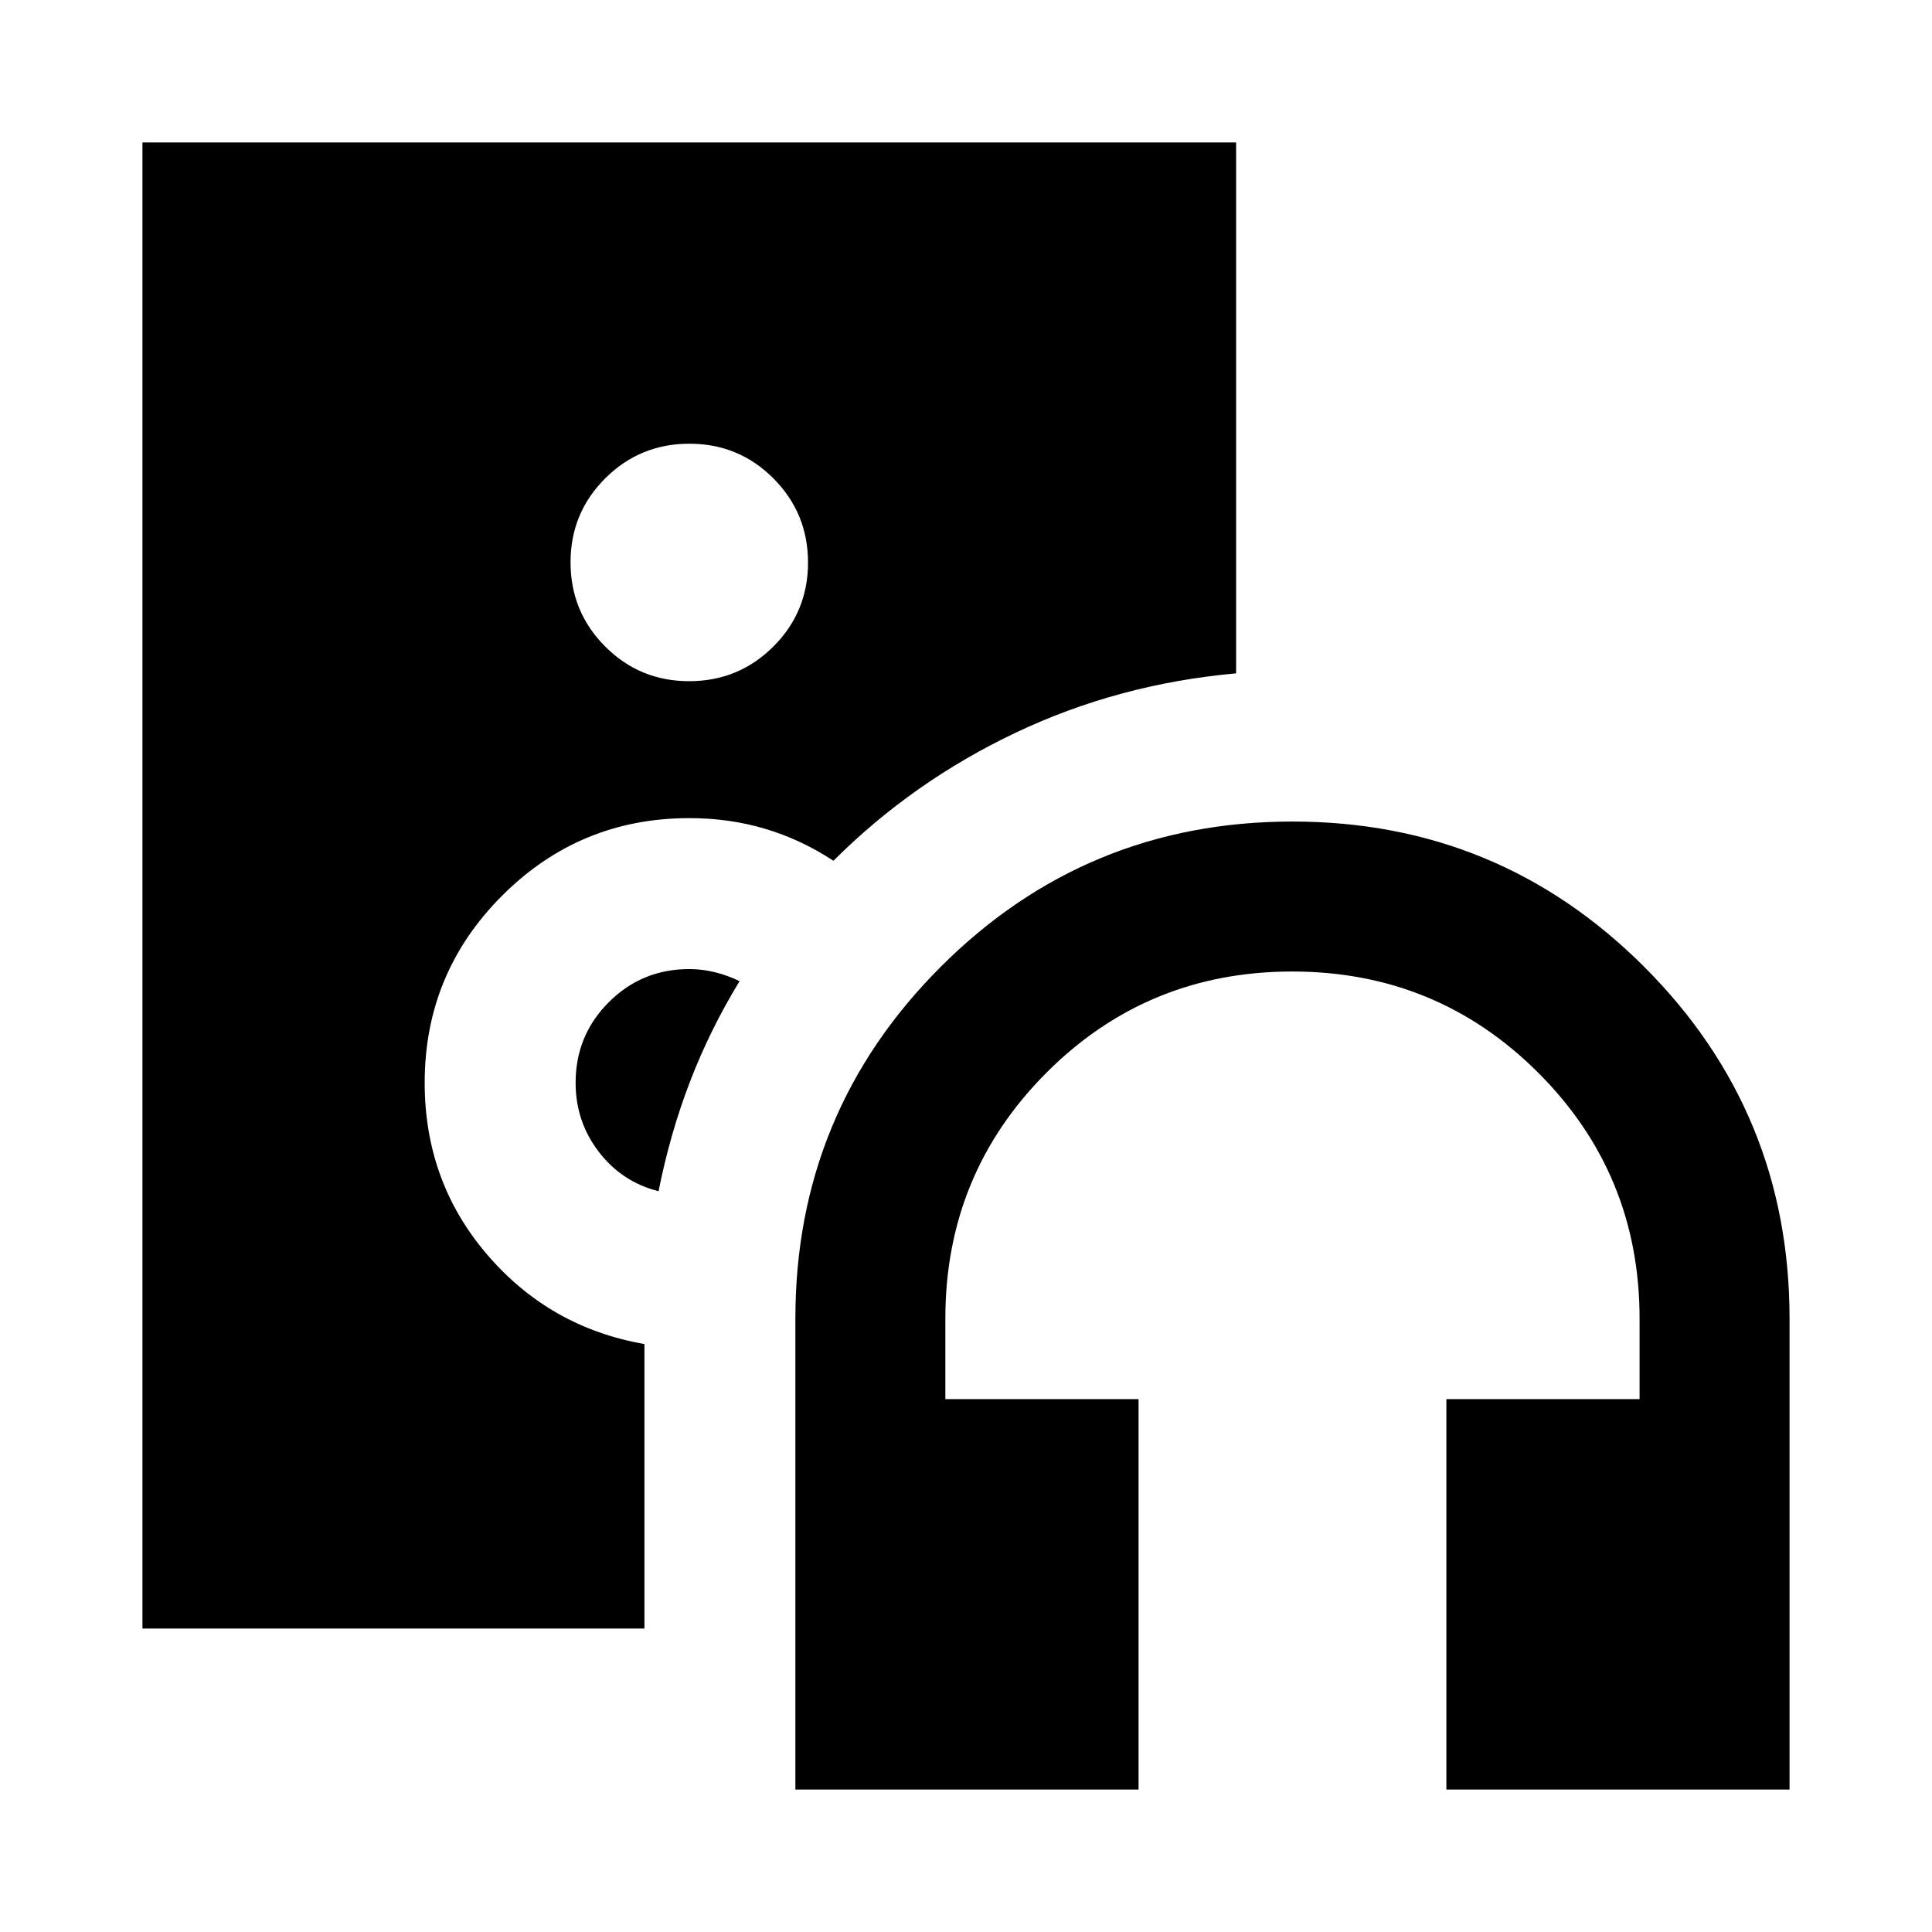 <svg xmlns="http://www.w3.org/2000/svg" height="24" viewBox="0 -960 960 960" width="24"><path d="M395.217-70.782v-234q0-102.587 72.207-174.794 72.206-72.206 174.794-72.206 102.587 0 174.794 72.206 72.206 72.207 72.206 174.794v234H718.696v-194h96v-40q0-71.865-50.345-122.172-50.345-50.306-122.266-50.306-71.922 0-122.133 50.306-50.212 50.307-50.212 122.172v40h96v194H395.217Zm-52.776-550.74q24.559 0 41.809-17.191 17.25-17.191 17.25-41.75t-17.191-41.809q-17.191-17.25-41.75-17.25t-41.809 17.191q-17.25 17.191-17.25 41.75t17.191 41.809q17.191 17.25 41.75 17.25Zm-22.224 470.74H70.782v-738.436h543.436v263.805q-58.522 5.239-109.655 29.54-51.132 24.302-90.433 63.591-16.065-10.566-33.889-15.881-17.824-5.315-37.741-5.315-54.469 0-92.974 38.504-38.504 38.505-38.504 92.974 0 49.219 31.076 85.435 31.076 36.217 78.119 44.413v141.37ZM342.5-478.478q6.25 0 12.5 1.5t12.5 4.5q-14.664 24.008-24.615 49.862-9.95 25.855-15.646 54.529-18.174-4.565-29.695-19.576-11.522-15.011-11.522-34.337 0-23.533 16.473-40.005 16.472-16.473 40.005-16.473Z"/></svg>